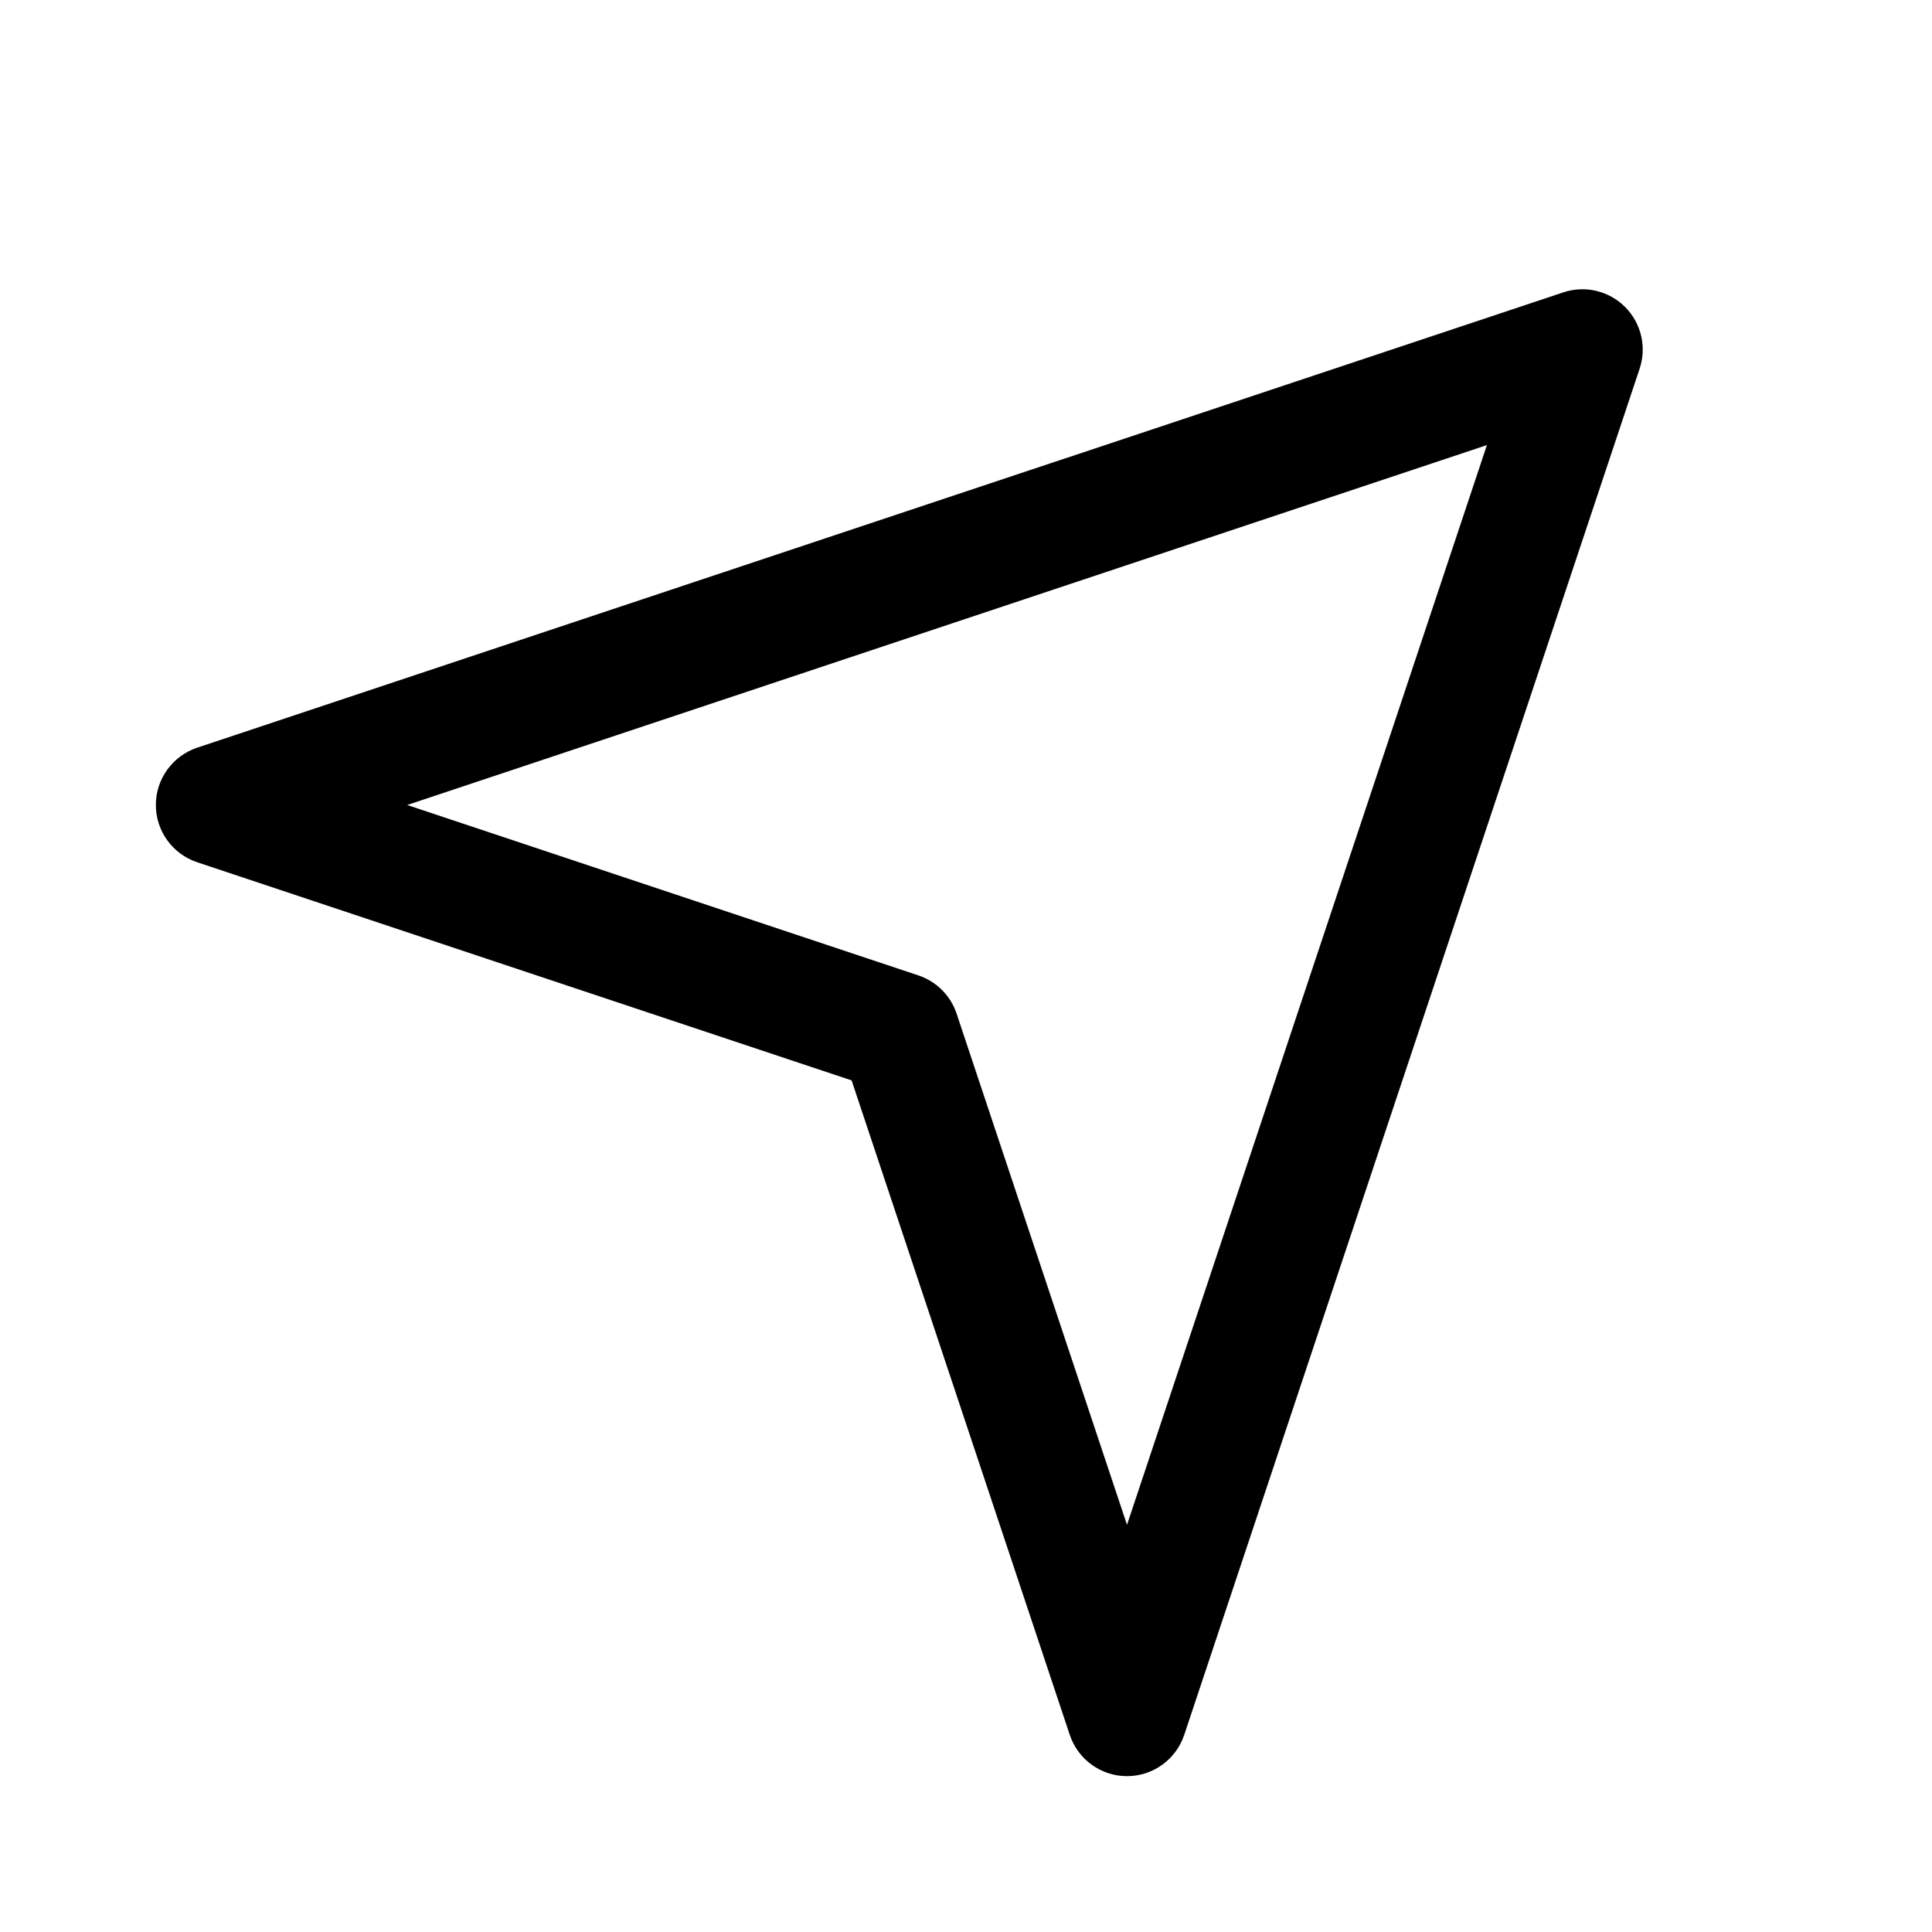 <svg width="24" height="24" viewBox="0 0 24 24"  xmlns="http://www.w3.org/2000/svg">
<g clip-path="url(#clip0_905_809)">
<path fill-rule="evenodd" clip-rule="evenodd" d="M20.187 3.813C20.388 4.014 20.458 4.311 20.368 4.58L14.711 21.551C14.609 21.857 14.323 22.064 14 22.064C13.677 22.064 13.391 21.857 13.289 21.551L10.579 13.421L2.449 10.711C2.143 10.609 1.936 10.323 1.936 10C1.936 9.677 2.143 9.391 2.449 9.288L19.42 3.632C19.689 3.542 19.986 3.612 20.187 3.813ZM5.058 10L11.409 12.117C11.633 12.192 11.808 12.367 11.883 12.591L14 18.942L18.471 5.529L5.058 10Z" />
</g>
<defs>
<clipPath id="clip0_905_809">
<rect width="24" height="24" />
</clipPath>
</defs>
</svg>
